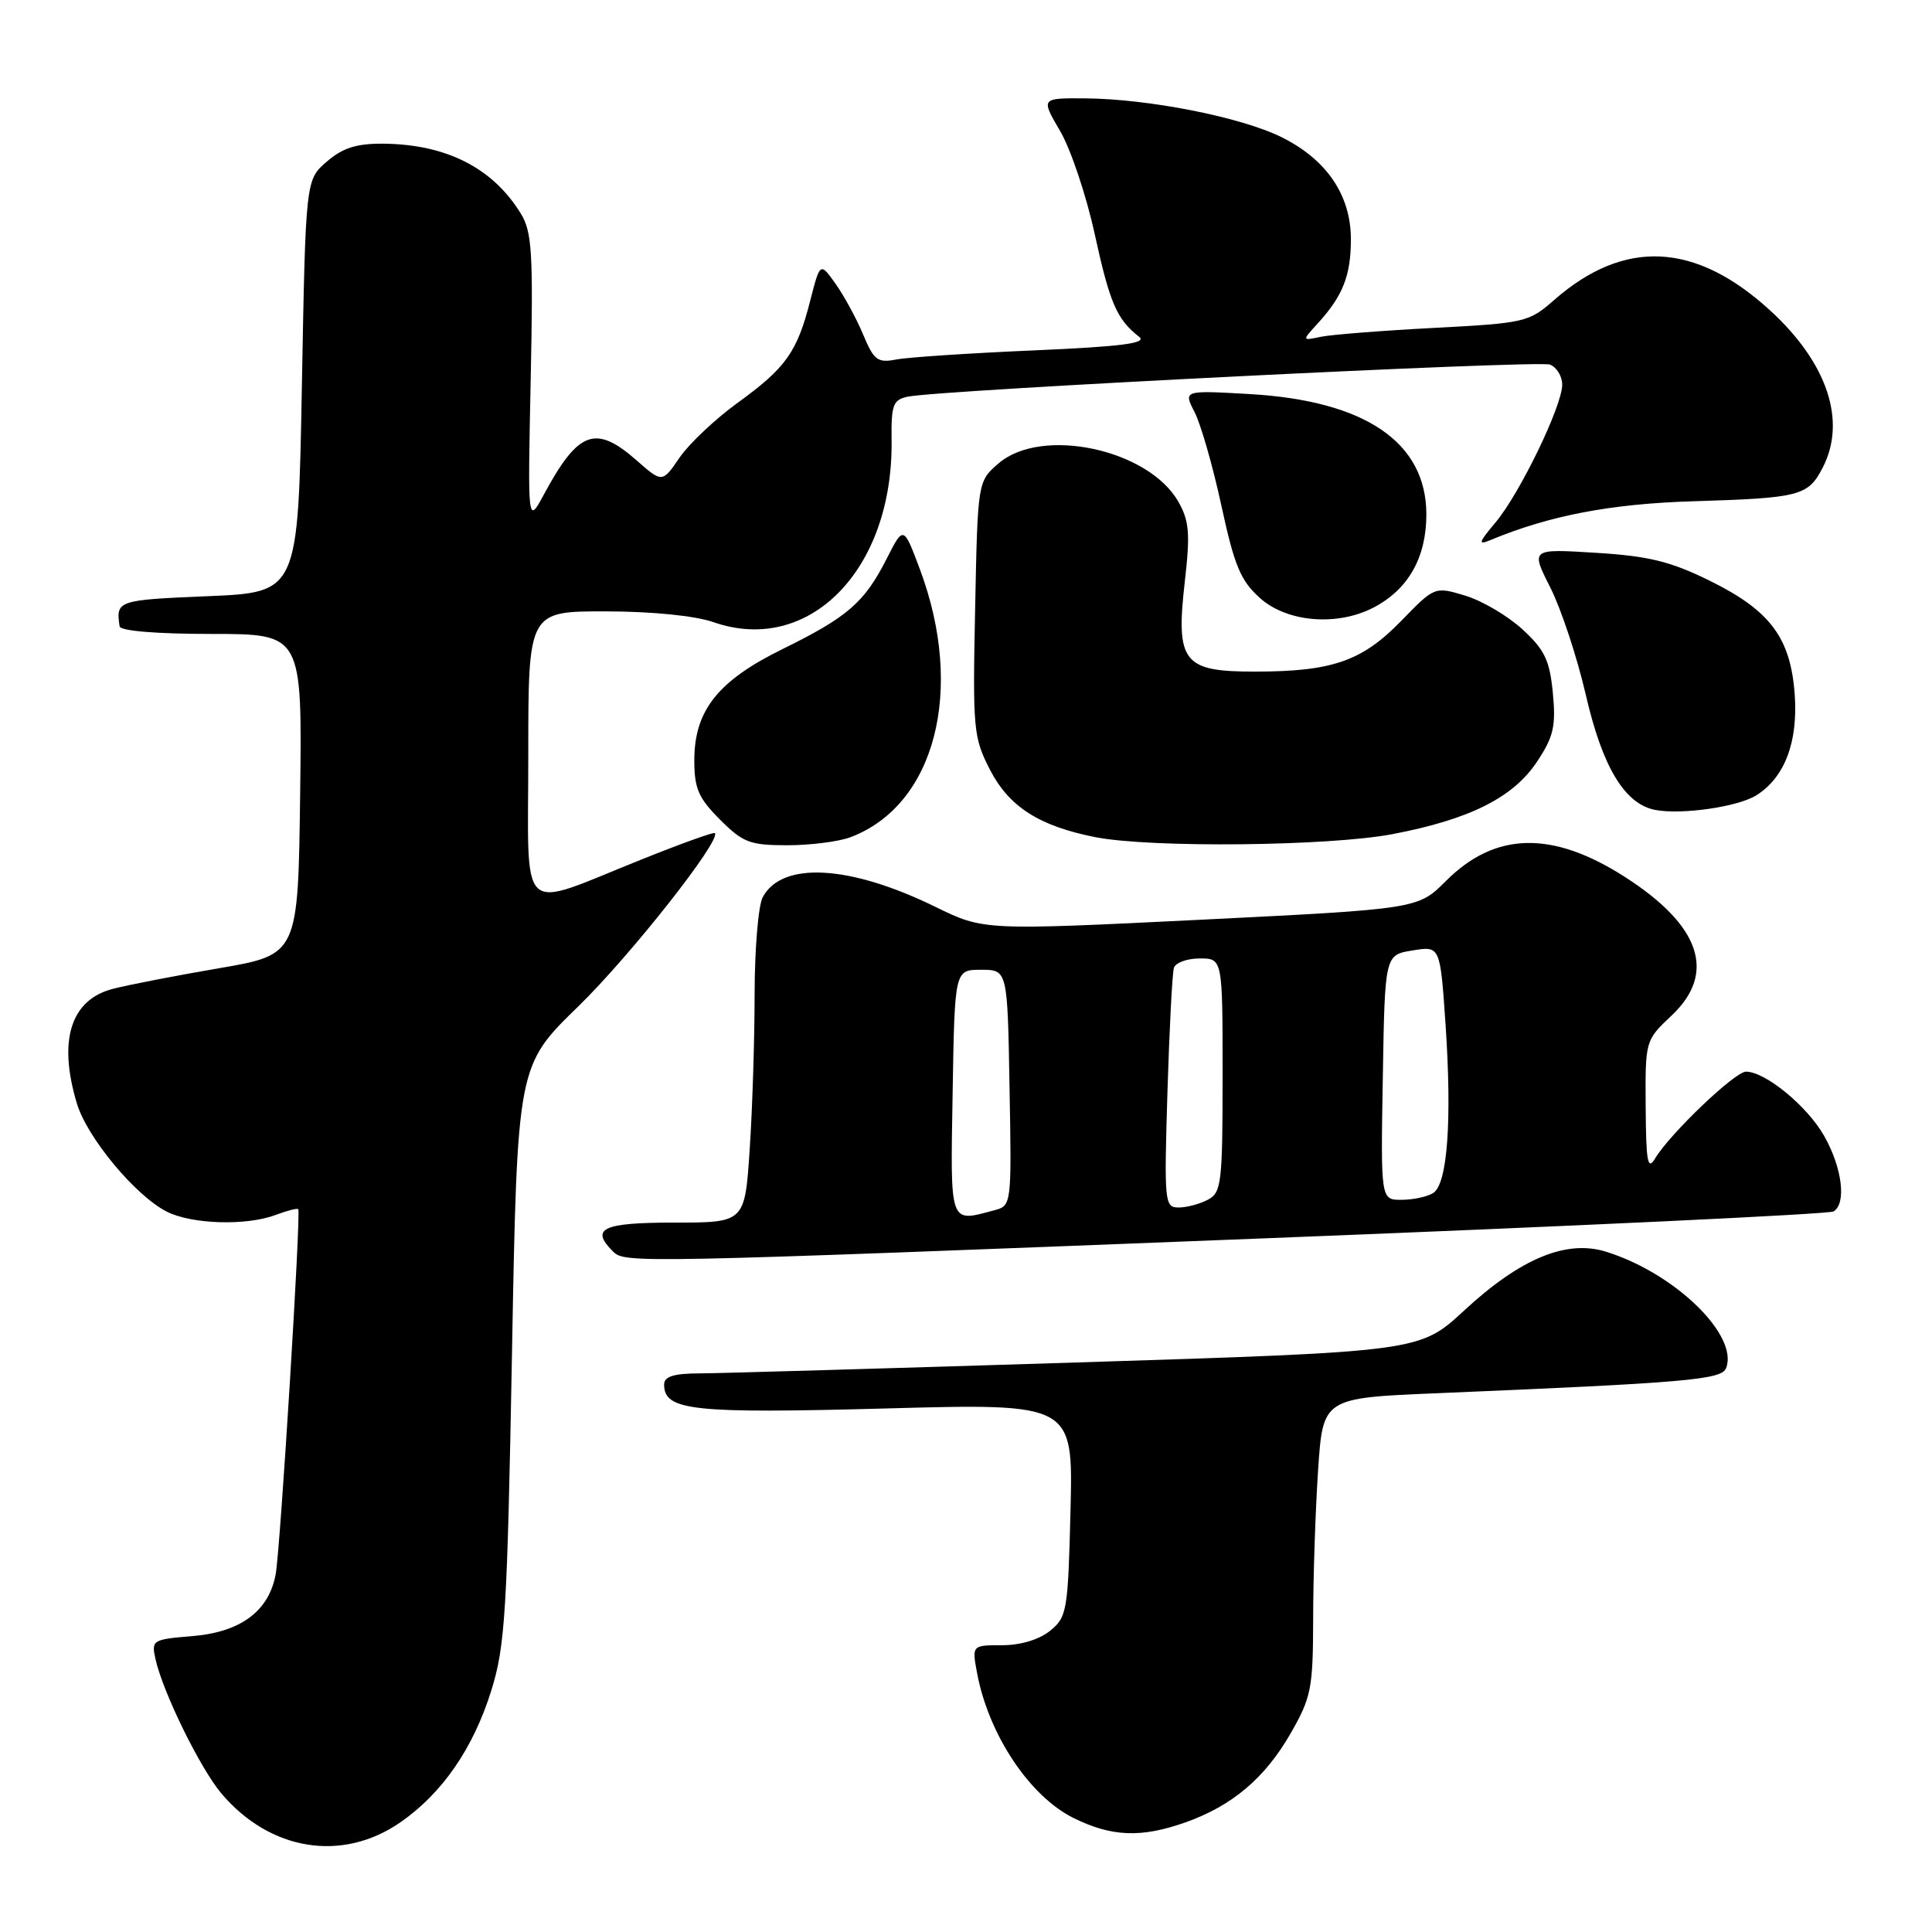 <?xml version="1.0" encoding="UTF-8" standalone="no"?>
<!DOCTYPE svg PUBLIC "-//W3C//DTD SVG 1.1//EN" "http://www.w3.org/Graphics/SVG/1.1/DTD/svg11.dtd" >
<svg xmlns="http://www.w3.org/2000/svg" xmlns:xlink="http://www.w3.org/1999/xlink" version="1.1" viewBox="0 0 256 256">
 <g >
 <path fill="currentColor"
d=" M 53.05 241.47 C 58.60 237.62 62.71 231.67 65.10 224.00 C 66.93 218.15 67.21 213.70 67.84 179.36 C 68.54 141.21 68.54 141.21 76.62 133.36 C 83.50 126.66 95.62 111.29 94.72 110.39 C 94.56 110.23 90.17 111.81 84.97 113.90 C 68.40 120.53 70.00 122.02 70.00 100.02 C 70.00 81.00 70.00 81.00 80.25 81.01 C 86.45 81.02 92.10 81.59 94.54 82.44 C 107.20 86.85 118.34 75.50 118.14 58.40 C 118.08 53.63 118.32 52.97 120.29 52.56 C 124.70 51.66 203.80 47.71 205.38 48.31 C 206.27 48.66 207.00 49.85 207.00 50.97 C 207.00 53.79 201.39 65.38 198.17 69.22 C 195.91 71.91 195.81 72.27 197.50 71.56 C 205.27 68.32 213.44 66.75 224.37 66.42 C 238.51 65.99 239.58 65.71 241.51 61.98 C 244.71 55.80 242.15 48.11 234.59 41.17 C 224.66 32.06 215.22 31.60 205.91 39.77 C 202.59 42.69 202.03 42.82 189.98 43.45 C 183.12 43.81 176.38 44.34 175.00 44.63 C 172.50 45.16 172.50 45.16 174.63 42.83 C 177.94 39.20 179.00 36.50 179.00 31.71 C 179.00 25.87 175.80 21.15 169.82 18.18 C 164.44 15.51 152.14 13.09 143.71 13.03 C 137.92 13.00 137.92 13.00 140.47 17.36 C 141.88 19.76 143.95 25.93 145.07 31.08 C 147.06 40.19 147.98 42.31 150.94 44.63 C 152.04 45.48 148.68 45.92 136.94 46.43 C 128.45 46.80 120.26 47.34 118.73 47.64 C 116.28 48.11 115.79 47.73 114.37 44.33 C 113.49 42.22 111.85 39.20 110.72 37.61 C 108.67 34.73 108.67 34.73 107.35 39.87 C 105.62 46.66 104.13 48.75 97.72 53.39 C 94.77 55.53 91.31 58.79 90.05 60.63 C 87.75 63.99 87.75 63.99 84.34 60.99 C 78.91 56.23 76.63 57.07 72.08 65.50 C 69.92 69.50 69.92 69.50 70.32 50.28 C 70.67 33.43 70.50 30.72 69.00 28.28 C 65.28 22.24 59.13 19.12 50.81 19.04 C 47.25 19.01 45.43 19.58 43.31 21.41 C 40.50 23.82 40.50 23.82 40.00 51.16 C 39.50 78.50 39.50 78.50 27.50 79.00 C 15.55 79.50 15.34 79.57 15.85 83.00 C 15.94 83.60 20.77 84.00 28.02 84.00 C 40.04 84.00 40.04 84.00 39.77 105.25 C 39.50 126.50 39.50 126.50 29.00 128.30 C 23.22 129.29 16.89 130.52 14.91 131.04 C 9.36 132.50 7.68 137.86 10.18 146.19 C 11.52 150.70 17.89 158.38 22.06 160.53 C 25.36 162.23 32.67 162.46 36.57 160.97 C 38.06 160.41 39.39 160.07 39.52 160.22 C 39.90 160.67 37.15 205.18 36.53 208.59 C 35.64 213.47 31.90 216.26 25.52 216.79 C 20.18 217.23 20.04 217.32 20.61 219.87 C 21.61 224.30 26.53 234.32 29.34 237.65 C 35.78 245.26 45.35 246.80 53.05 241.47 Z  M 157.06 241.48 C 163.26 239.29 167.61 235.61 171.01 229.69 C 173.76 224.89 173.98 223.75 174.00 214.50 C 174.00 209.00 174.30 200.17 174.65 194.87 C 175.29 185.24 175.29 185.24 190.39 184.61 C 223.59 183.22 228.13 182.82 228.72 181.28 C 230.40 176.91 221.88 168.66 212.78 165.85 C 207.54 164.23 201.45 166.76 194.01 173.65 C 188.12 179.10 188.12 179.10 142.81 180.53 C 117.89 181.31 95.36 181.97 92.75 181.98 C 89.26 181.99 88.00 182.39 88.00 183.46 C 88.00 186.92 91.73 187.32 117.32 186.63 C 142.19 185.95 142.19 185.95 141.85 200.07 C 141.52 213.49 141.38 214.27 139.14 216.09 C 137.69 217.26 135.23 218.00 132.78 218.00 C 128.78 218.00 128.78 218.00 129.47 221.70 C 131.00 229.86 136.43 238.01 142.24 240.89 C 147.29 243.39 151.20 243.55 157.06 241.48 Z  M 168.21 164.06 C 208.75 162.47 242.39 160.88 242.96 160.52 C 244.69 159.46 244.10 154.74 241.72 150.53 C 239.48 146.57 233.92 142.00 231.35 142.00 C 229.88 142.00 221.25 150.25 219.31 153.50 C 218.32 155.15 218.11 153.97 218.06 146.68 C 218.00 137.87 218.00 137.86 221.50 134.56 C 227.47 128.93 225.35 122.64 215.31 116.20 C 205.69 110.03 198.13 110.20 191.61 116.72 C 187.89 120.44 187.89 120.44 159.11 121.87 C 130.33 123.29 130.33 123.29 123.92 120.15 C 112.57 114.60 103.62 114.10 101.06 118.89 C 100.48 119.98 100.00 125.74 99.99 131.68 C 99.99 137.63 99.70 146.89 99.34 152.25 C 98.70 162.00 98.70 162.00 89.35 162.00 C 79.85 162.00 78.18 162.78 81.20 165.80 C 82.80 167.40 83.28 167.39 168.21 164.06 Z  M 112.68 110.94 C 123.92 106.70 127.88 91.44 121.89 75.43 C 119.72 69.64 119.72 69.64 117.47 74.07 C 114.53 79.85 112.30 81.77 103.70 86.00 C 95.12 90.21 92.00 94.15 92.00 100.75 C 92.00 104.48 92.55 105.75 95.40 108.60 C 98.45 111.65 99.37 112.00 104.33 112.00 C 107.38 112.00 111.14 111.52 112.68 110.94 Z  M 184.55 110.52 C 194.79 108.56 200.53 105.67 203.69 100.89 C 205.86 97.61 206.18 96.22 205.76 91.82 C 205.34 87.47 204.68 86.10 201.72 83.38 C 199.77 81.59 196.36 79.59 194.14 78.92 C 190.10 77.71 190.10 77.71 185.66 82.28 C 180.48 87.61 176.52 88.99 166.27 88.99 C 156.74 89.00 155.77 87.75 157.00 77.00 C 157.72 70.71 157.58 69.02 156.15 66.50 C 152.20 59.52 138.03 56.49 132.33 61.39 C 129.55 63.78 129.55 63.78 129.21 80.64 C 128.88 96.67 128.98 97.72 131.18 102.00 C 133.71 106.91 137.70 109.46 145.15 110.93 C 152.51 112.37 176.15 112.13 184.55 110.52 Z  M 232.73 105.38 C 236.48 103.02 238.26 98.34 237.81 92.02 C 237.26 84.50 234.57 80.90 226.53 76.94 C 221.35 74.39 218.47 73.68 211.47 73.25 C 202.82 72.71 202.82 72.71 205.43 77.86 C 206.86 80.69 208.97 87.07 210.12 92.04 C 212.32 101.61 215.26 106.51 219.28 107.31 C 222.77 108.00 230.28 106.92 232.73 105.38 Z  M 181.97 80.52 C 186.59 78.13 189.00 73.89 189.00 68.17 C 189.00 58.62 180.93 53.11 165.65 52.22 C 156.80 51.71 156.80 51.71 158.29 54.61 C 159.11 56.20 160.71 61.77 161.84 67.00 C 163.57 74.99 164.38 76.94 166.96 79.25 C 170.53 82.45 177.15 83.01 181.97 80.52 Z  M 126.23 144.75 C 126.50 128.50 126.50 128.50 130.00 128.50 C 133.50 128.50 133.50 128.50 133.77 144.13 C 134.05 159.64 134.03 159.76 131.77 160.36 C 125.74 161.98 125.93 162.50 126.23 144.75 Z  M 154.69 144.75 C 154.95 136.36 155.33 128.94 155.55 128.25 C 155.76 127.56 157.30 127.00 158.97 127.00 C 162.00 127.00 162.00 127.00 162.00 142.46 C 162.00 156.73 161.85 158.01 160.07 158.96 C 159.00 159.53 157.25 160.00 156.18 160.00 C 154.31 160.00 154.25 159.37 154.69 144.75 Z  M 183.23 142.77 C 183.50 126.53 183.50 126.53 187.17 125.94 C 190.83 125.34 190.83 125.34 191.54 135.70 C 192.41 148.48 191.80 156.88 189.91 158.08 C 189.13 158.57 187.25 158.98 185.73 158.98 C 182.95 159.00 182.95 159.00 183.23 142.77 Z "/>
</g>
</svg>